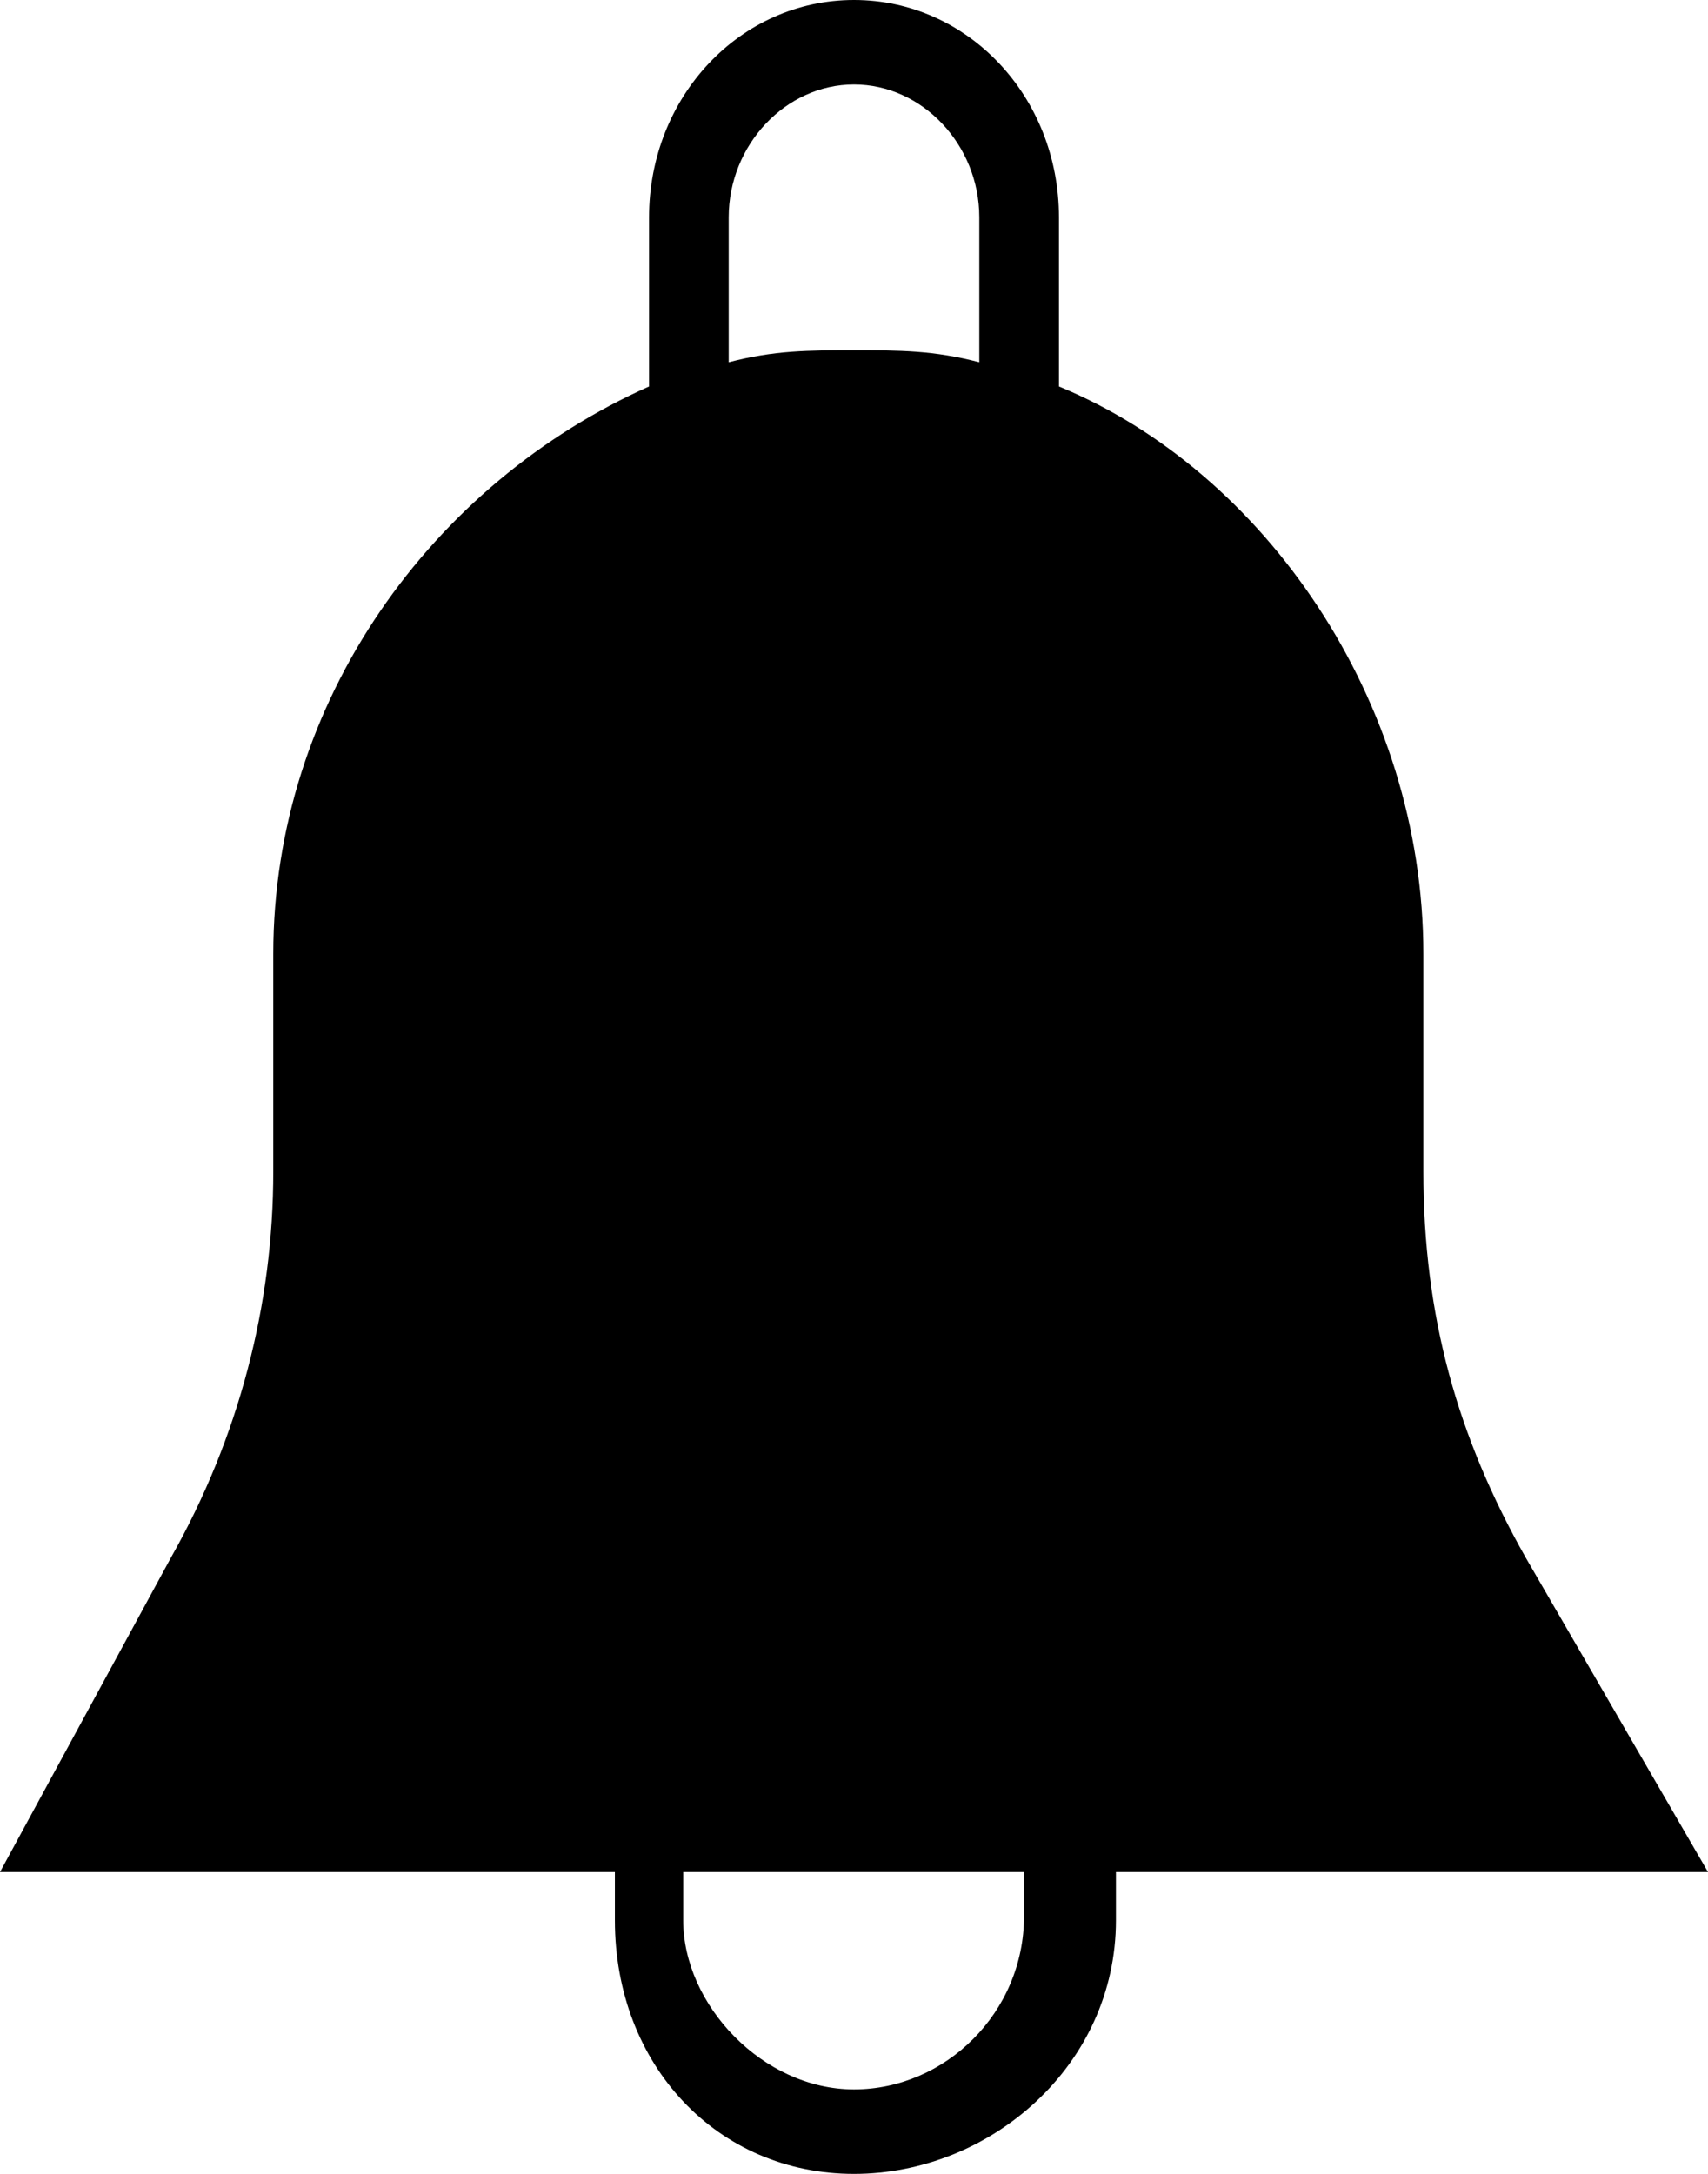 <svg width="11" height="14" viewBox="0 0 11 14"  xmlns="http://www.w3.org/2000/svg">
<path d="M11 12.056L9.827 10.033C9.387 9.256 9.167 8.478 9.167 7.544V6.144C9.167 4.511 8.14 3.033 6.82 2.489V1.4C6.82 0.622 6.233 0 5.5 0C4.767 0 4.18 0.622 4.18 1.4V2.489C2.787 3.111 1.76 4.511 1.76 6.144V7.544C1.76 8.4 1.54 9.256 1.1 10.033L0 12.056H3.96C3.96 12.133 3.96 12.211 3.96 12.367C3.96 13.3 4.62 14 5.5 14C6.38 14 7.187 13.3 7.187 12.367C7.187 12.289 7.187 12.211 7.187 12.056H11ZM4.693 1.4C4.693 0.933 5.06 0.544 5.5 0.544C5.94 0.544 6.307 0.933 6.307 1.4V2.333C6.013 2.256 5.793 2.256 5.5 2.256C5.207 2.256 4.987 2.256 4.693 2.333V1.4ZM6.595 12.34C6.595 12.962 6.087 13.456 5.5 13.456C4.913 13.456 4.4 12.911 4.4 12.367C4.4 12.289 4.4 12.211 4.4 12.056H6.595C6.595 12.056 6.595 12.184 6.595 12.34Z" />
</svg>

